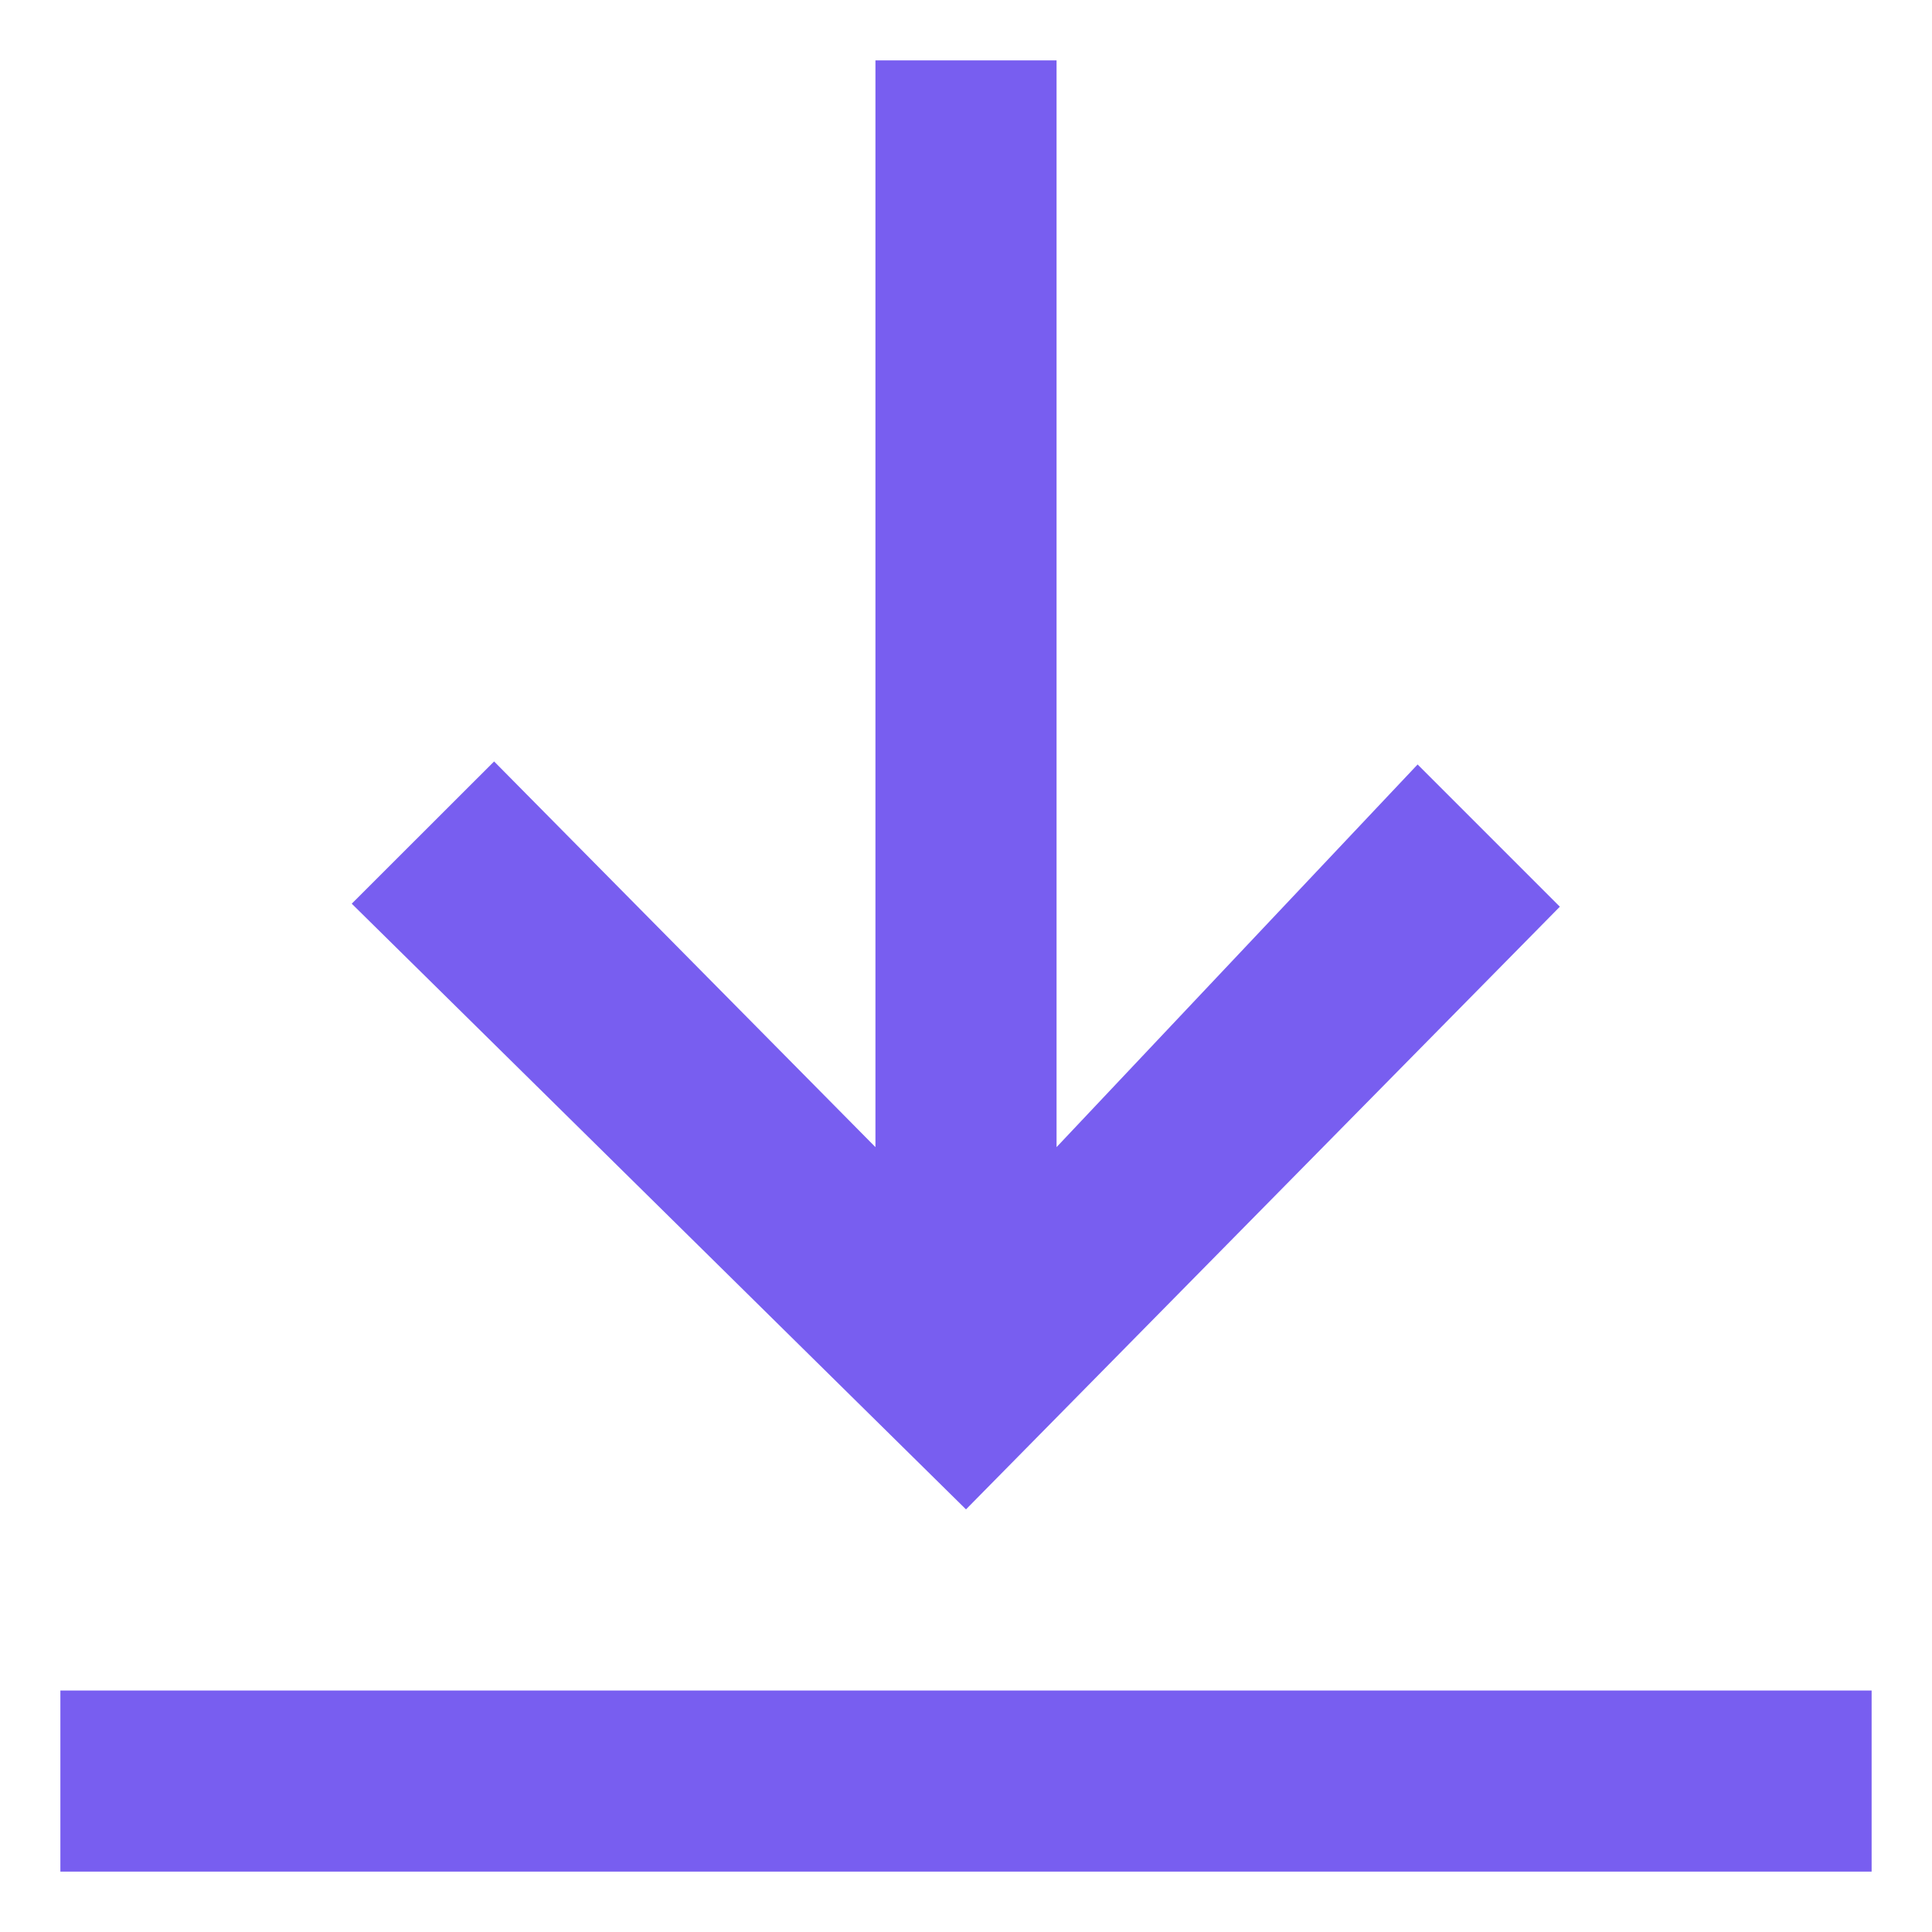 <svg width="16" height="16" viewBox="0 0 16 16" fill="none" xmlns="http://www.w3.org/2000/svg">
<path d="M7.25 9.5L4.092 6.306L2.913 7.484L8 12.5L12.918 7.509L11.74 6.331L8.75 9.5V0.5H7.25V9.5ZM15.5 15.5V14H0.5V15.5H15.5Z" fill="#785EF0"/>
</svg>
